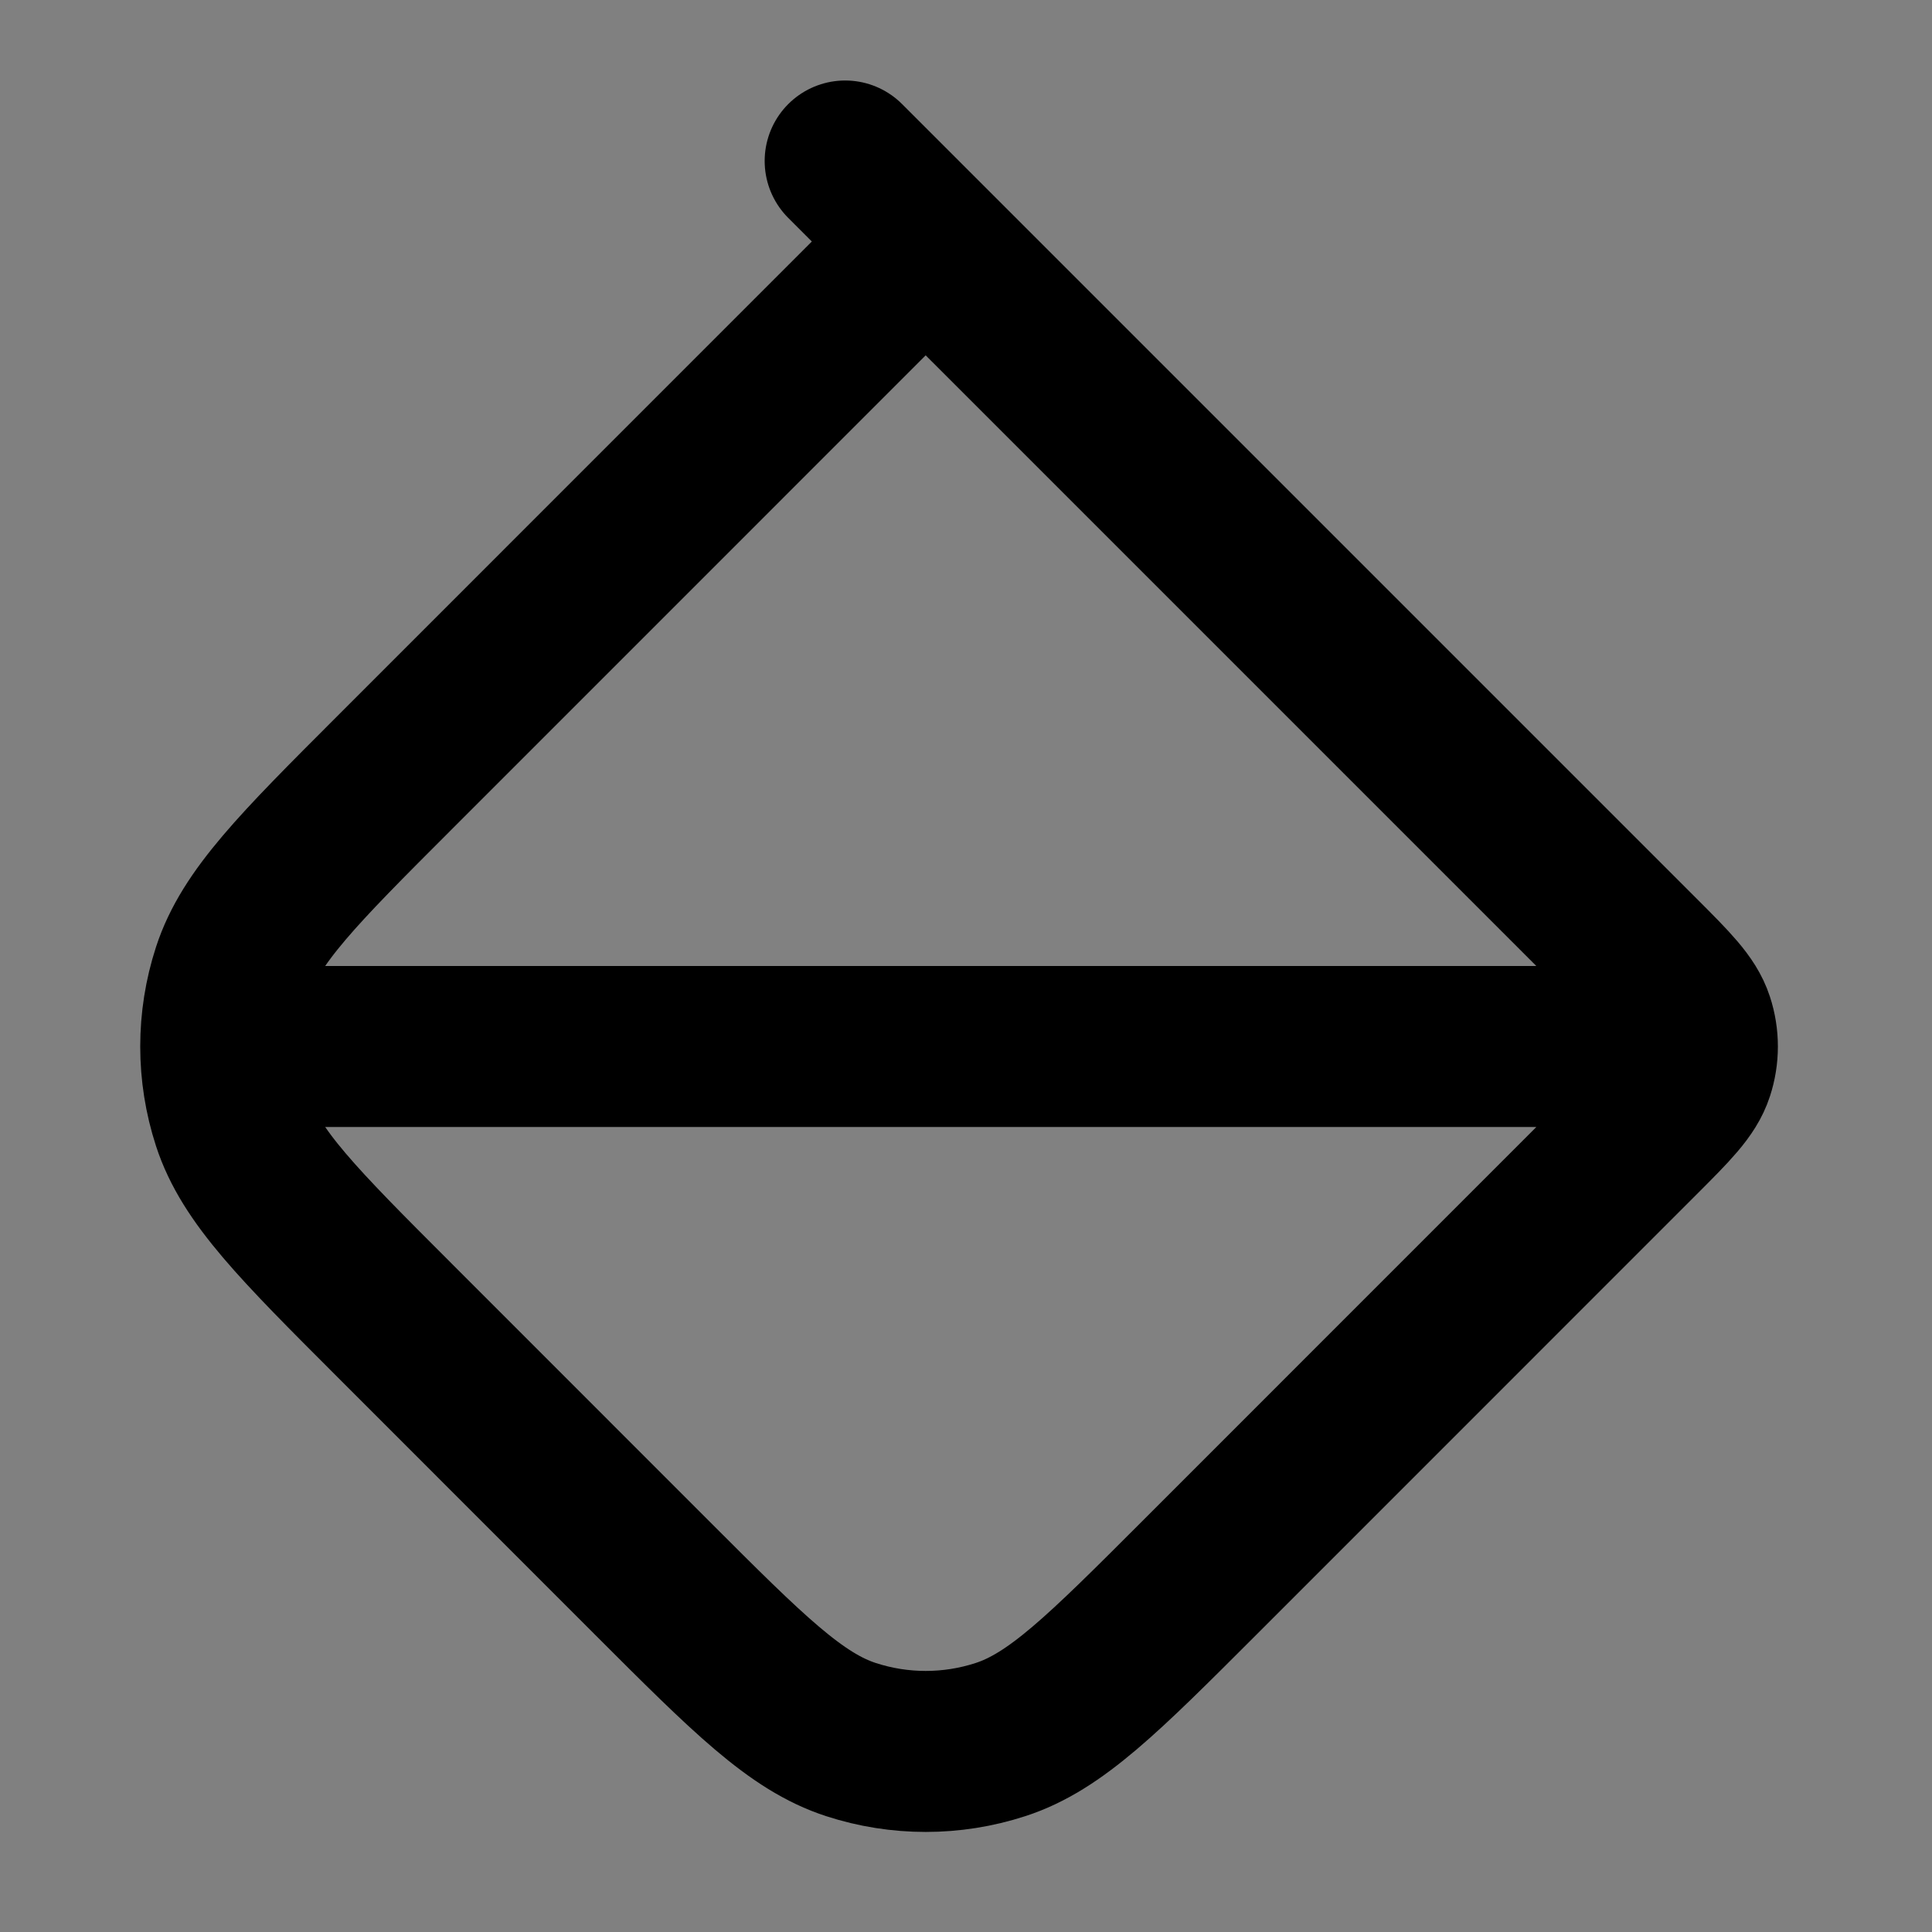 <svg width="24" height="24" viewBox="0 0 24 24" fill="none" xmlns="http://www.w3.org/2000/svg">
<rect x="0" y="0" width="24" height="24" fill="#808080" stroke="none"/>
<path d="M11.499 3L20.368 11.869C20.764 12.265 20.962 12.463 21.036 12.691C21.102 12.892 21.102 13.108 21.036 13.309C20.962 13.537 20.764 13.735 20.368 14.131L14.894 19.606C13.706 20.794 13.112 21.388 12.427 21.61C11.824 21.806 11.175 21.806 10.572 21.61C9.888 21.388 9.293 20.794 8.105 19.606L4.894 16.394C3.706 15.206 3.112 14.612 2.889 13.927C2.693 13.325 2.693 12.675 2.889 12.073C3.112 11.388 3.706 10.794 4.894 9.606L11.499 3Z" fill="white" fill-opacity="0.01"/>
<path d="M3 13H20M11.999 3.5L10.499 2M11.499 3L20.368 11.869C20.764 12.265 20.962 12.463 21.036 12.691C21.102 12.892 21.102 13.108 21.036 13.309C20.962 13.537 20.764 13.735 20.368 14.131L14.894 19.606C13.706 20.794 13.112 21.388 12.427 21.61C11.824 21.806 11.175 21.806 10.572 21.61C9.888 21.388 9.293 20.794 8.105 19.606L4.894 16.394C3.706 15.206 3.112 14.612 2.889 13.927C2.693 13.325 2.693 12.675 2.889 12.073C3.112 11.388 3.706 10.794 4.894 9.606L11.499 3Z" stroke="black" stroke-width="2" stroke-linecap="round" stroke-linejoin="round"/>
</svg>
